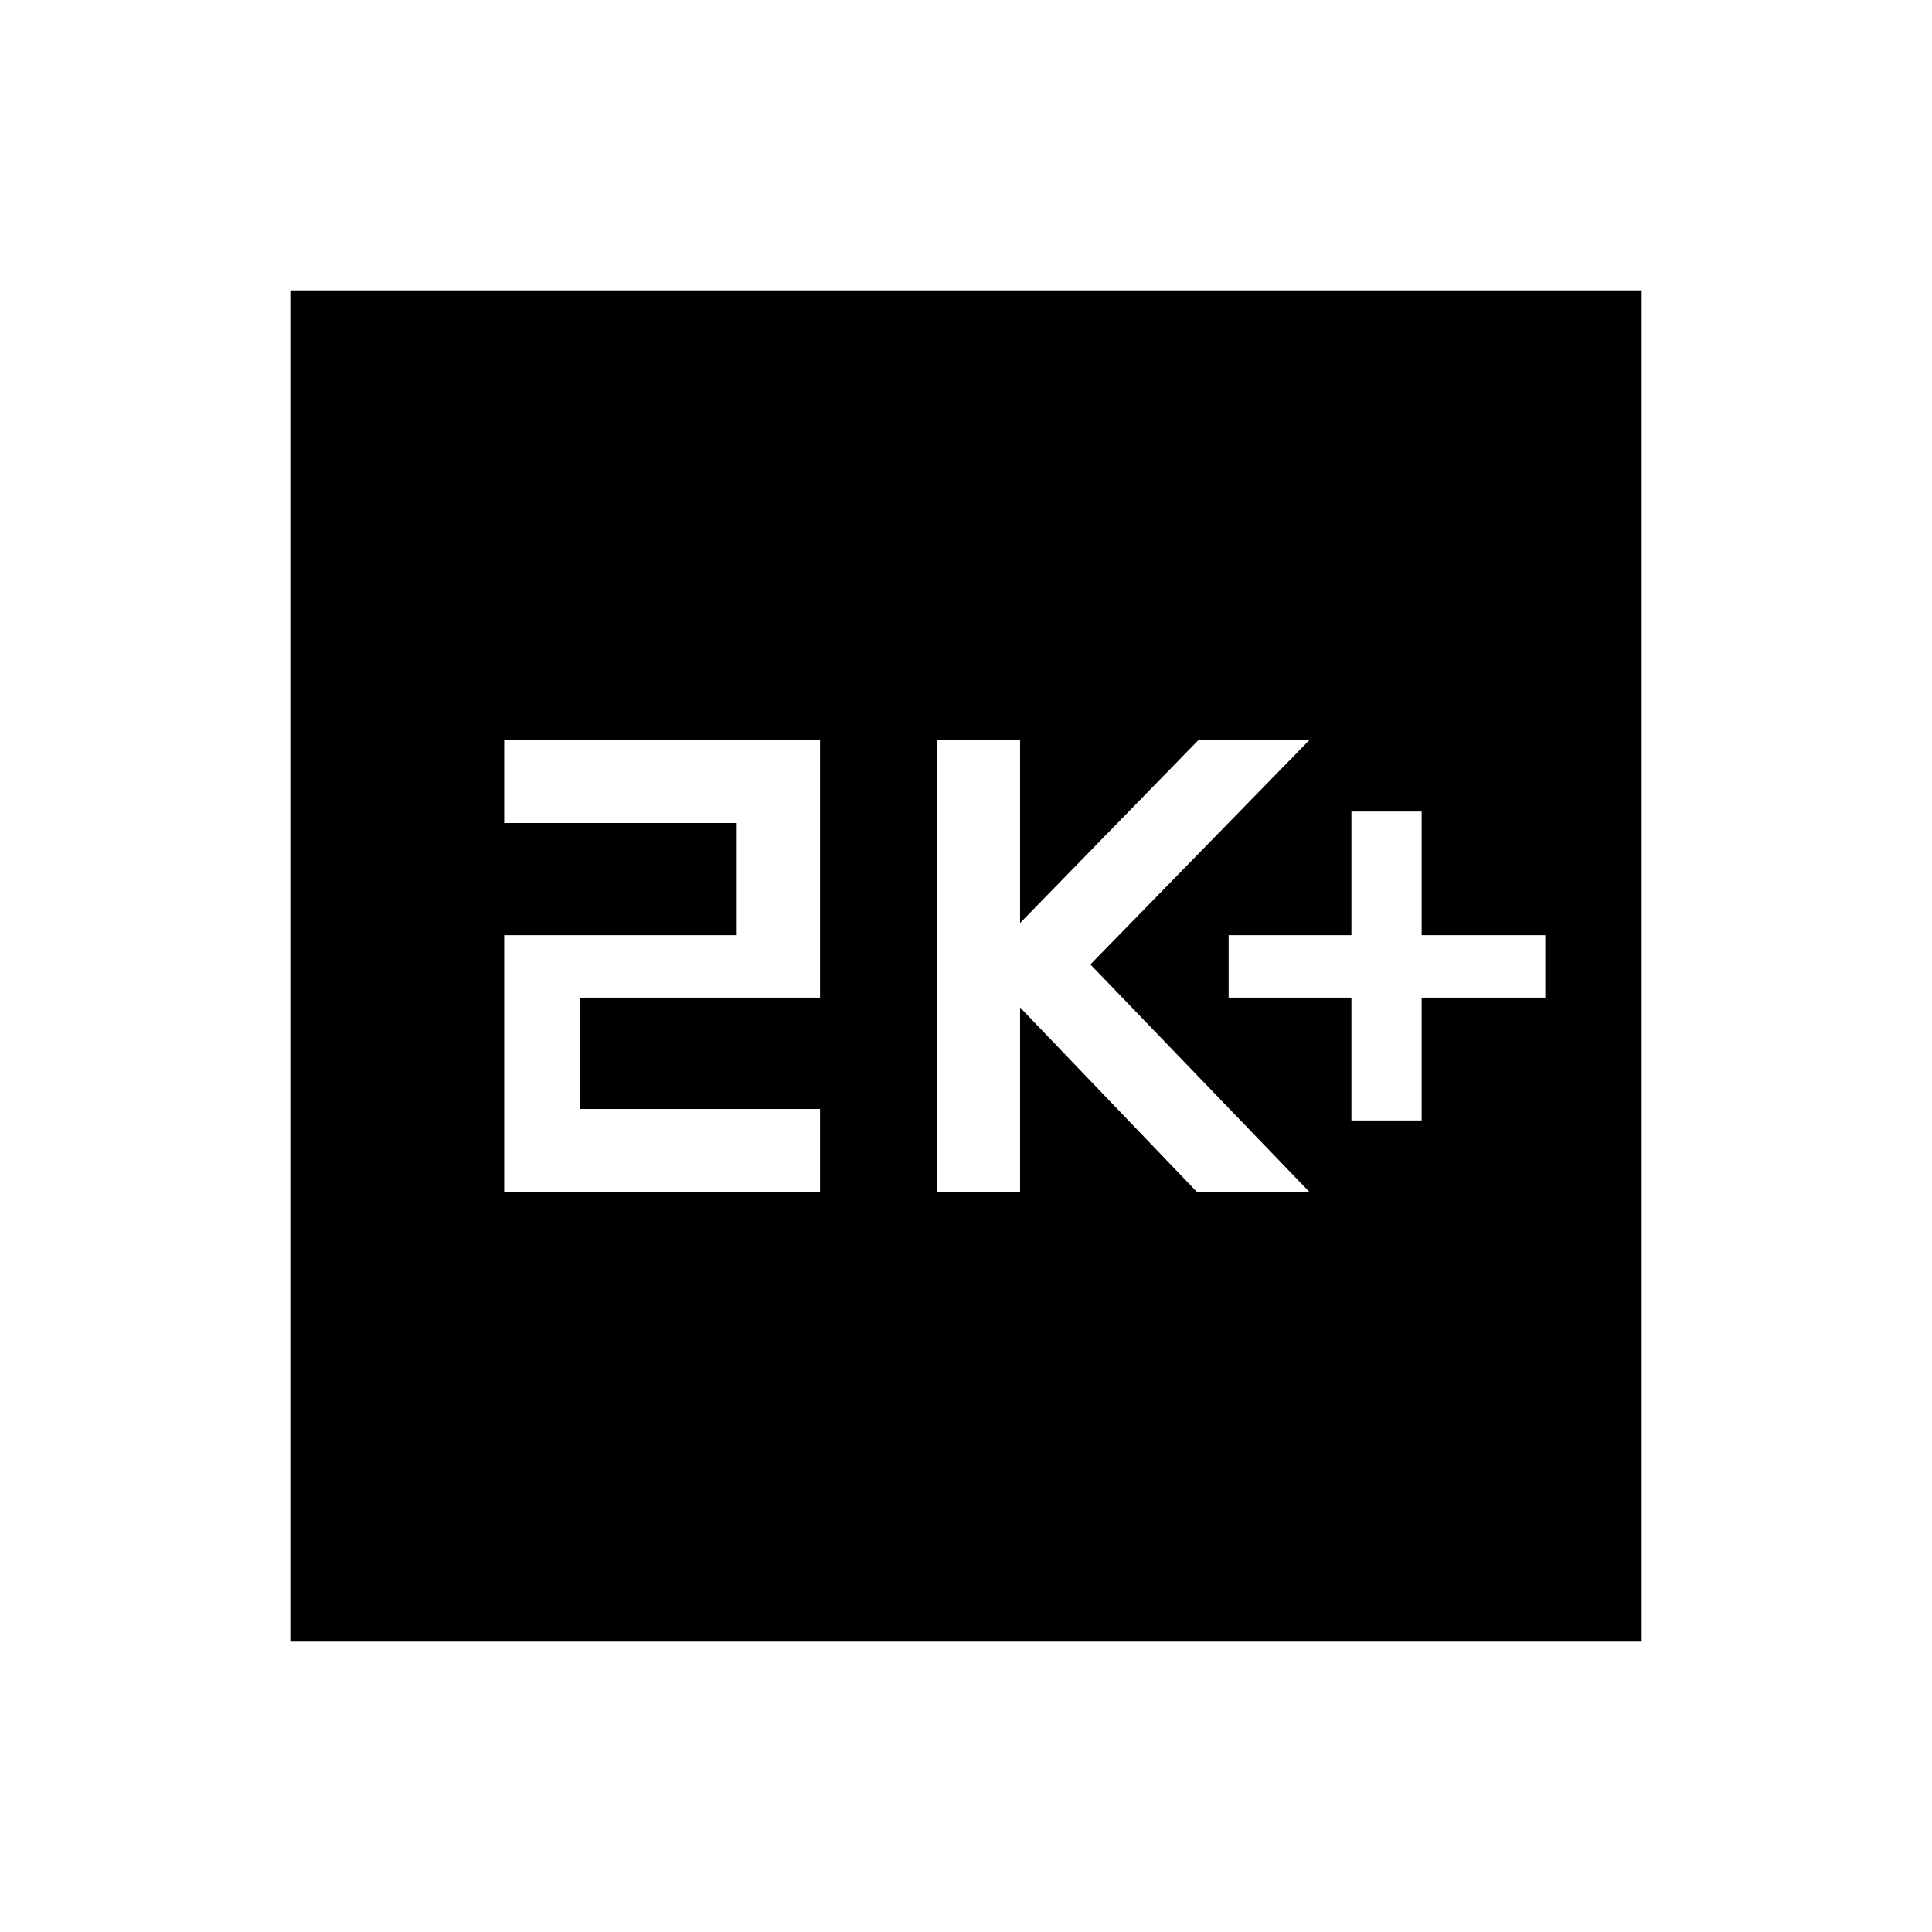 <svg xmlns="http://www.w3.org/2000/svg" height="40" viewBox="0 -960 960 960" width="40"><path d="M671.51-403.26h34.91v-61.01h61.43v-31.05h-61.43v-61.42h-34.91v61.42H610.5v31.05h61.01v61.01Zm-206.03 35.68h41.39v-91.83l88.02 91.83h55.9L541.81-480.77l108.98-111.65h-55.14l-88.78 91.06v-91.06h-41.39v224.84Zm-214.94 0h156.93v-41.39H288.08v-55.3h119.39v-128.15H250.54v41.39h115.54v55.71H250.54v127.74ZM144.27-144.27v-671.46h671.46v671.46H144.27Z"/></svg>